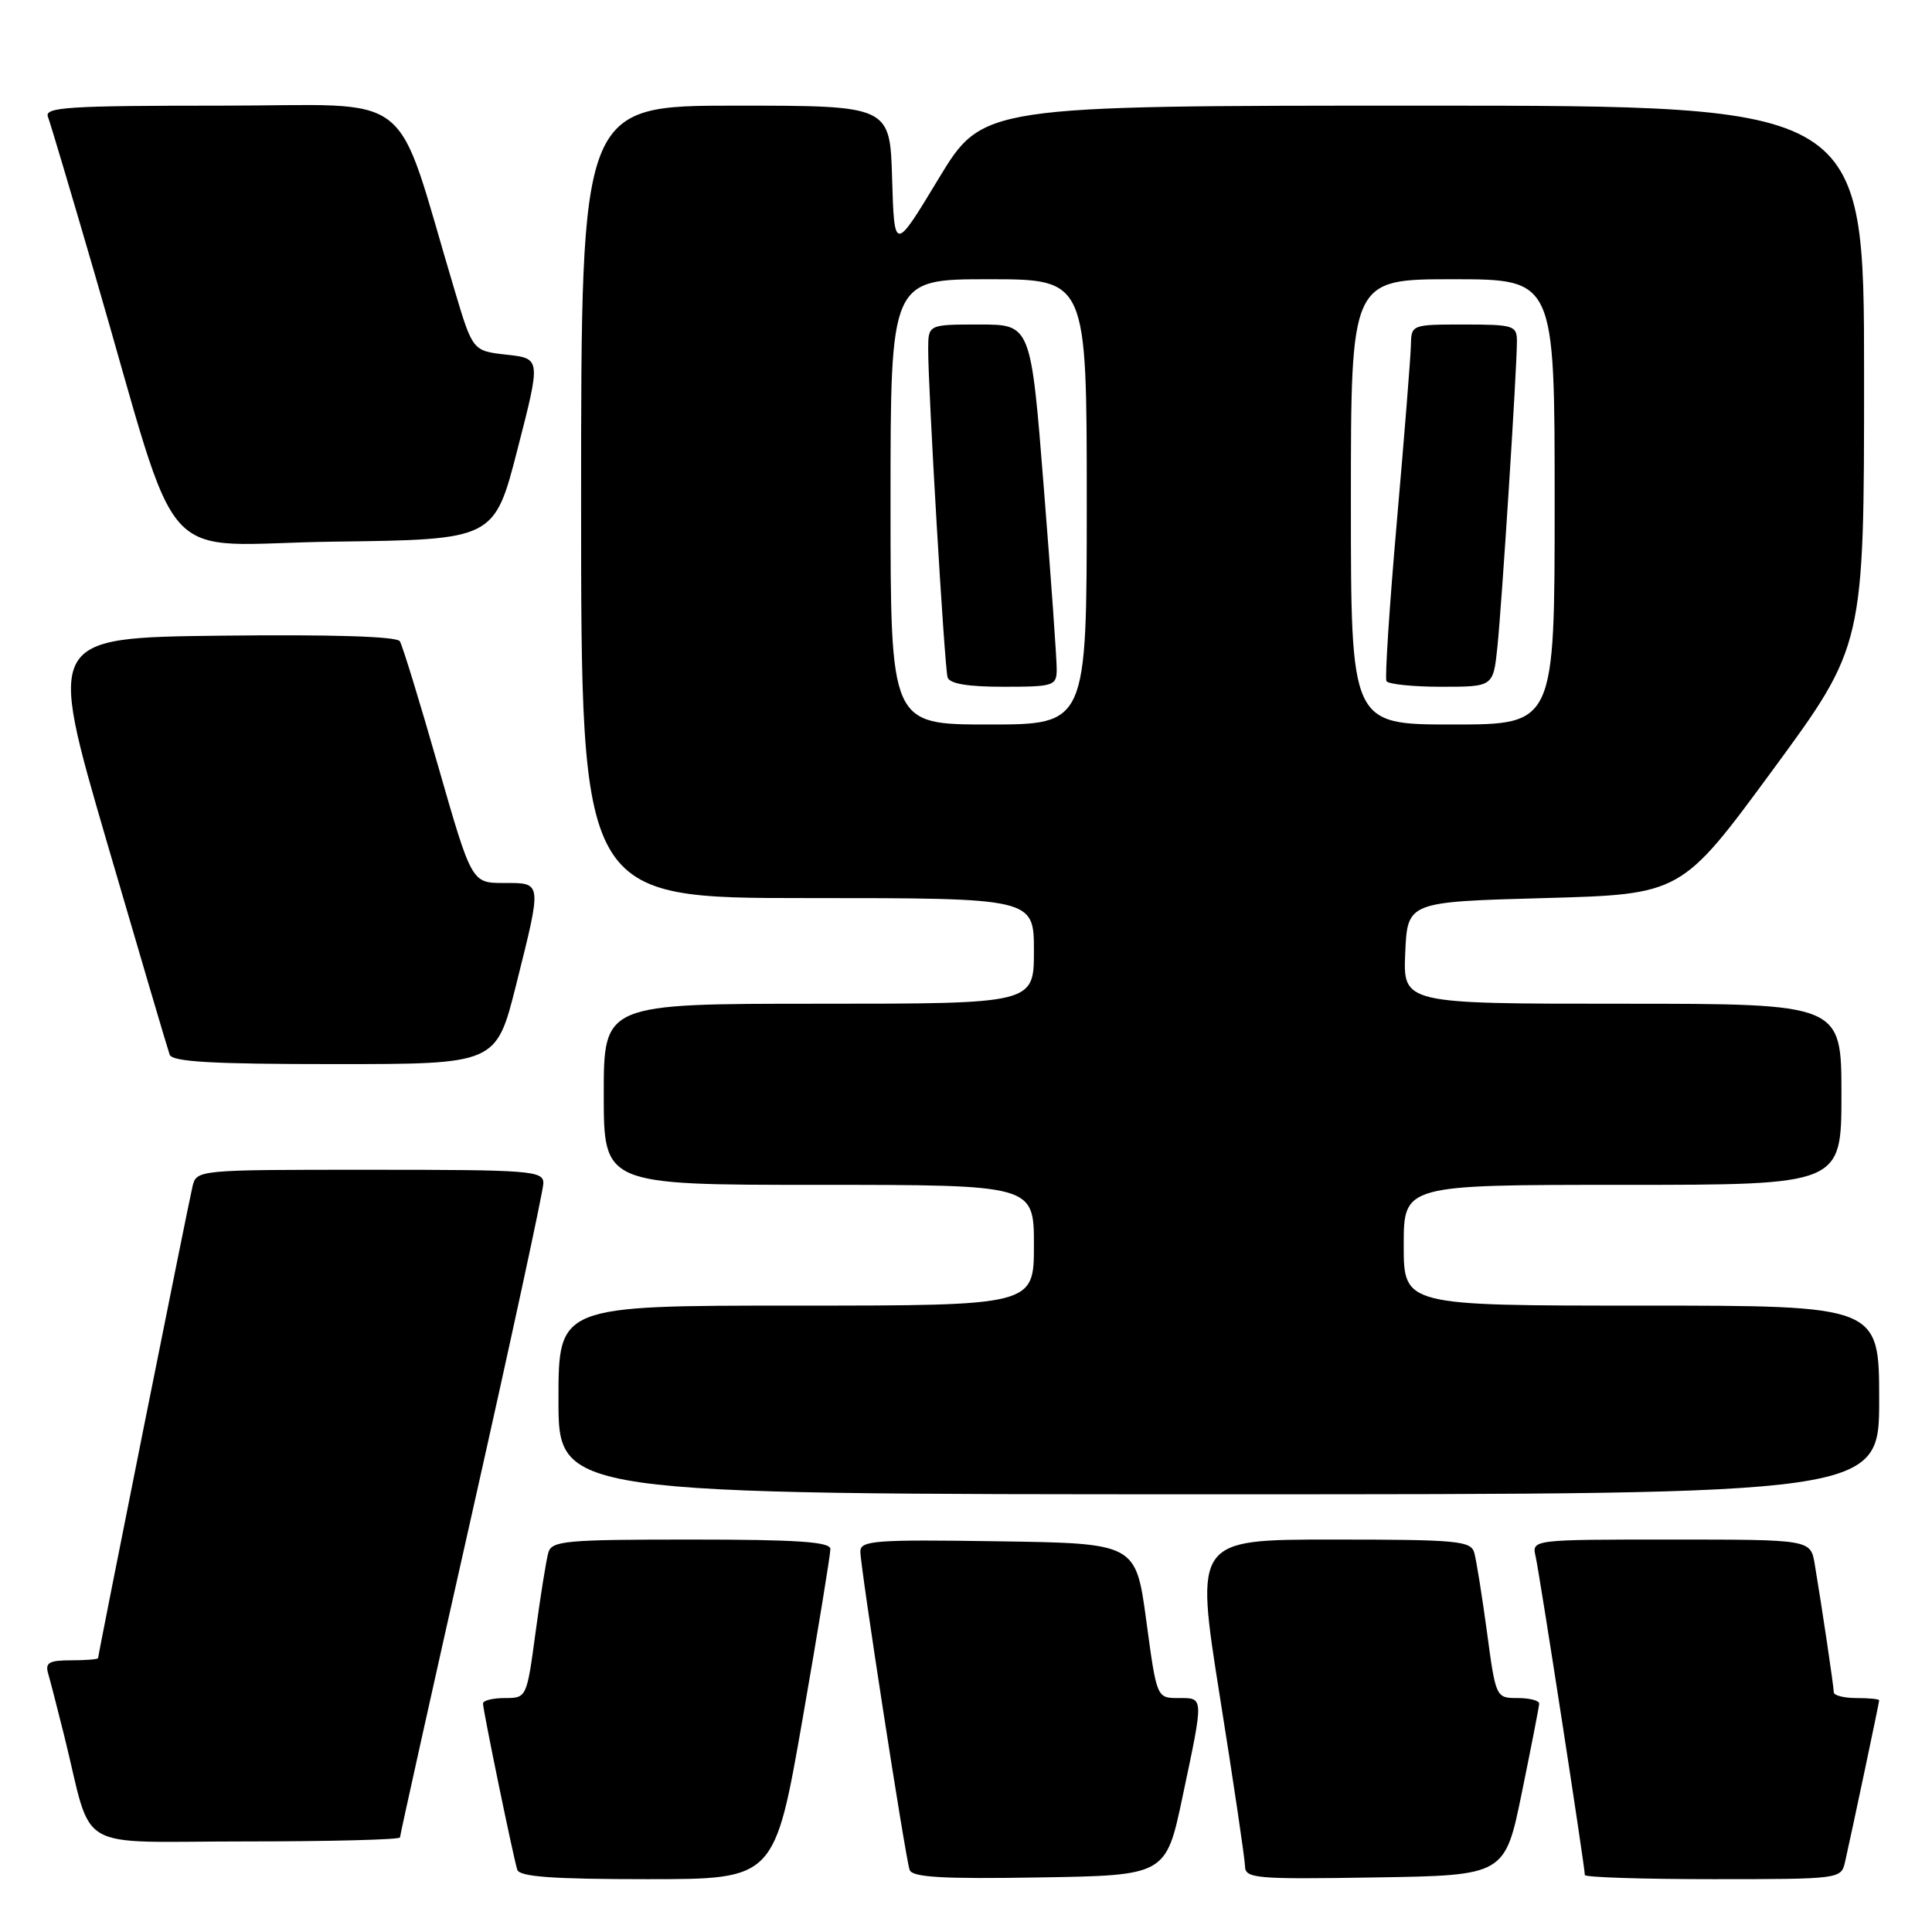 <?xml version="1.0" encoding="UTF-8" standalone="no"?>
<!DOCTYPE svg PUBLIC "-//W3C//DTD SVG 1.1//EN" "http://www.w3.org/Graphics/SVG/1.1/DTD/svg11.dtd" >
<svg xmlns="http://www.w3.org/2000/svg" xmlns:xlink="http://www.w3.org/1999/xlink" version="1.1" viewBox="0 0 256 256">
 <g >
 <path fill="currentColor"
d=" M 106.35 227.75 C 108.39 216.06 110.04 205.94 110.03 205.25 C 110.01 204.30 105.63 204.00 91.57 204.00 C 74.87 204.00 73.09 204.16 72.65 205.75 C 72.38 206.71 71.62 211.44 70.97 216.25 C 69.80 224.96 69.78 225.00 66.90 225.00 C 65.30 225.00 64.00 225.32 64.00 225.72 C 64.00 226.62 68.01 246.07 68.54 247.75 C 68.84 248.68 73.19 249.00 85.79 249.00 C 102.64 249.00 102.64 249.00 106.35 227.75 Z  M 156.71 238.00 C 159.53 224.66 159.54 225.00 156.14 225.00 C 153.27 225.00 153.27 225.00 151.89 214.75 C 150.50 204.50 150.50 204.50 132.25 204.23 C 115.92 203.98 114.00 204.13 114.00 205.59 C 114.00 207.62 119.94 246.03 120.53 247.77 C 120.86 248.75 124.83 248.99 137.73 248.77 C 154.50 248.50 154.50 248.50 156.71 238.00 Z  M 201.66 237.50 C 202.90 231.45 203.93 226.16 203.95 225.75 C 203.98 225.34 202.70 225.00 201.10 225.00 C 198.22 225.00 198.20 224.96 197.03 216.25 C 196.38 211.44 195.62 206.71 195.35 205.75 C 194.91 204.17 193.14 204.00 176.60 204.00 C 158.34 204.00 158.34 204.00 161.63 224.75 C 163.45 236.16 164.95 246.30 164.97 247.27 C 165.00 248.91 166.31 249.03 182.21 248.77 C 199.41 248.50 199.41 248.50 201.66 237.50 Z  M 244.47 246.75 C 245.40 242.65 249.00 225.60 249.00 225.30 C 249.00 225.13 247.65 225.00 246.00 225.00 C 244.35 225.00 243.00 224.66 242.99 224.25 C 242.98 223.48 241.42 212.98 240.46 207.25 C 239.91 204.00 239.91 204.00 221.44 204.00 C 202.96 204.00 202.96 204.00 203.48 206.25 C 203.99 208.45 210.00 247.37 210.00 248.45 C 210.00 248.75 217.64 249.00 226.98 249.00 C 243.77 249.00 243.97 248.97 244.47 246.75 Z  M 53.00 243.47 C 53.00 243.18 57.27 223.95 62.50 200.74 C 67.72 177.53 72.00 157.74 72.00 156.77 C 72.00 155.13 70.32 155.00 49.02 155.00 C 26.04 155.00 26.04 155.00 25.50 157.25 C 24.91 159.73 13.00 219.23 13.00 219.70 C 13.00 219.87 11.39 220.00 9.43 220.00 C 6.51 220.00 5.96 220.31 6.38 221.75 C 6.66 222.71 7.62 226.43 8.51 230.00 C 12.42 245.75 9.41 244.00 32.54 244.00 C 43.79 244.00 53.00 243.76 53.00 243.47 Z  M 249.00 185.50 C 249.00 173.00 249.00 173.00 217.50 173.00 C 186.00 173.00 186.00 173.00 186.00 165.00 C 186.00 157.00 186.00 157.00 215.00 157.00 C 244.00 157.00 244.00 157.00 244.00 145.00 C 244.00 133.00 244.00 133.00 214.95 133.00 C 185.91 133.00 185.91 133.00 186.20 126.25 C 186.50 119.50 186.50 119.50 204.65 119.00 C 222.79 118.50 222.79 118.50 234.90 102.02 C 247.00 85.54 247.00 85.54 247.00 49.77 C 247.00 14.00 247.00 14.00 188.61 14.00 C 130.22 14.00 130.22 14.00 124.36 23.69 C 118.50 33.39 118.50 33.39 118.21 23.69 C 117.93 14.00 117.93 14.00 97.46 14.00 C 77.00 14.00 77.00 14.00 77.00 66.50 C 77.00 119.00 77.00 119.00 107.00 119.00 C 137.00 119.00 137.00 119.00 137.00 126.00 C 137.00 133.00 137.00 133.00 108.50 133.00 C 80.00 133.00 80.00 133.00 80.00 145.00 C 80.00 157.00 80.00 157.00 108.50 157.00 C 137.00 157.00 137.00 157.00 137.00 165.00 C 137.00 173.00 137.00 173.00 105.50 173.00 C 74.00 173.00 74.00 173.00 74.00 185.50 C 74.00 198.00 74.00 198.00 161.50 198.00 C 249.00 198.00 249.00 198.00 249.00 185.50 Z  M 68.38 130.53 C 71.84 116.69 71.88 117.00 66.75 117.00 C 62.50 117.00 62.50 117.00 58.05 101.49 C 55.61 92.96 53.33 85.53 52.98 84.97 C 52.58 84.33 44.06 84.06 29.31 84.23 C 6.27 84.50 6.27 84.50 14.14 111.50 C 18.48 126.35 22.23 139.06 22.48 139.75 C 22.83 140.70 28.13 141.00 44.35 141.00 C 65.75 141.00 65.75 141.00 68.38 130.53 Z  M 68.58 59.50 C 71.67 47.50 71.67 47.50 67.15 47.00 C 62.64 46.50 62.64 46.50 60.25 38.50 C 52.06 11.16 55.64 14.00 29.33 14.00 C 9.05 14.00 5.86 14.20 6.35 15.47 C 6.66 16.27 9.44 25.61 12.53 36.22 C 24.33 76.69 20.21 72.08 44.32 71.77 C 65.50 71.50 65.50 71.50 68.58 59.50 Z  M 118.00 66.50 C 118.00 37.00 118.00 37.00 131.00 37.00 C 144.00 37.00 144.00 37.00 144.00 66.50 C 144.00 96.00 144.00 96.00 131.00 96.00 C 118.00 96.00 118.00 96.00 118.00 66.50 Z  M 140.02 88.75 C 140.04 87.51 139.27 76.71 138.32 64.75 C 136.60 43.00 136.60 43.00 129.80 43.00 C 123.00 43.00 123.00 43.00 122.99 46.25 C 122.97 51.51 125.15 88.39 125.56 89.75 C 125.82 90.60 128.21 91.00 132.97 91.00 C 139.59 91.00 140.00 90.87 140.02 88.75 Z  M 179.00 66.50 C 179.00 37.00 179.00 37.00 192.50 37.00 C 206.00 37.00 206.00 37.00 206.00 66.50 C 206.00 96.00 206.00 96.00 192.50 96.00 C 179.00 96.00 179.00 96.00 179.00 66.50 Z  M 198.41 85.75 C 199.00 80.09 201.00 48.88 201.00 45.22 C 201.00 43.14 200.57 43.00 194.00 43.00 C 187.04 43.00 187.00 43.02 186.95 45.75 C 186.92 47.26 186.09 57.72 185.10 69.00 C 184.11 80.28 183.49 89.84 183.71 90.25 C 183.94 90.66 187.21 91.00 190.99 91.00 C 197.86 91.00 197.86 91.00 198.41 85.75 Z "/>
</g>
</svg>